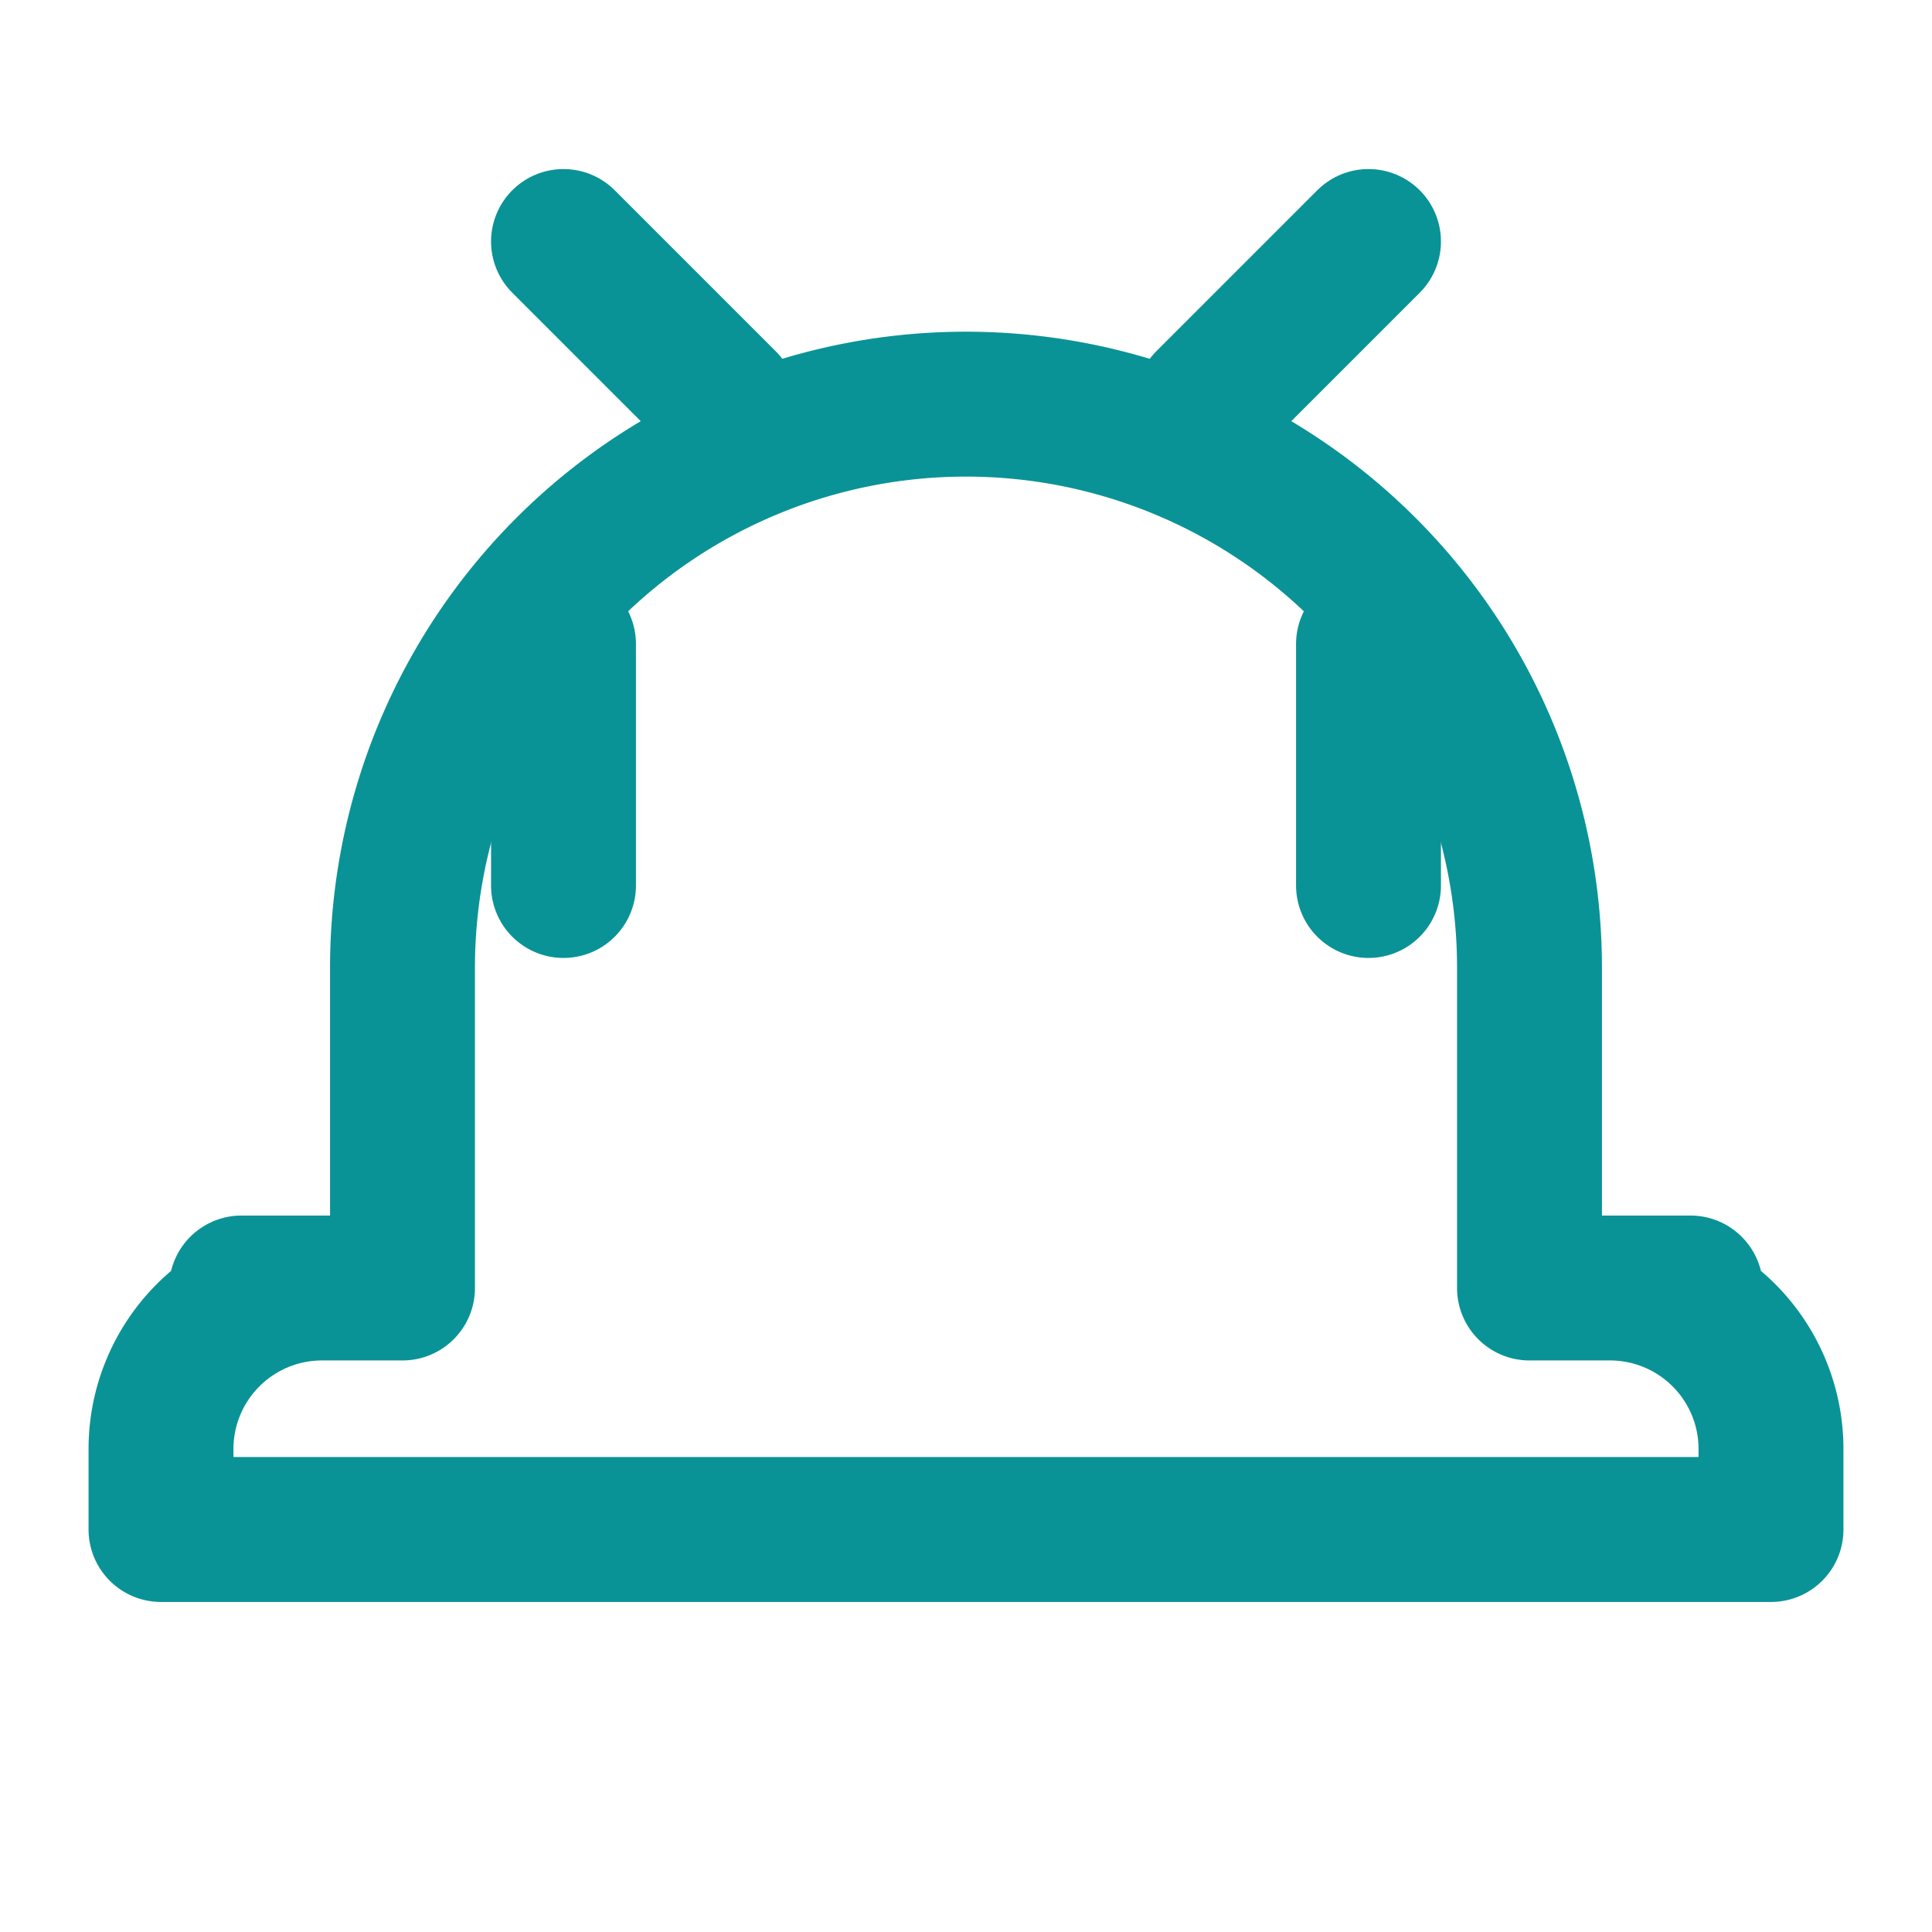 <svg xmlns="http://www.w3.org/2000/svg" width="400" height="400" viewBox="0 0 400 400" fill="none" stroke="#0a9396" stroke-width="30" stroke-linecap="round" stroke-linejoin="round"><path d="M83.333 266.667v-66.667a116.667 116.667 0 0 1 233.333 0v66.667M83.333 266.667H66.667a33.333 33.333 0 0 0 -33.333 33.333v16.667h333.333v-16.667a33.333 33.333 0 0 0 -33.333 -33.333h-16.667M83.333 266.667H50m266.667 0h33.333"/><path d="M116.667 183.333V133.333m166.667 50V133.333"/><path x1="9" y1="5" x2="7" y2="3" d="M150 83.333L116.667 50"/><path x1="15" y1="5" x2="17" y2="3" d="M250 83.333L283.333 50"/></svg>